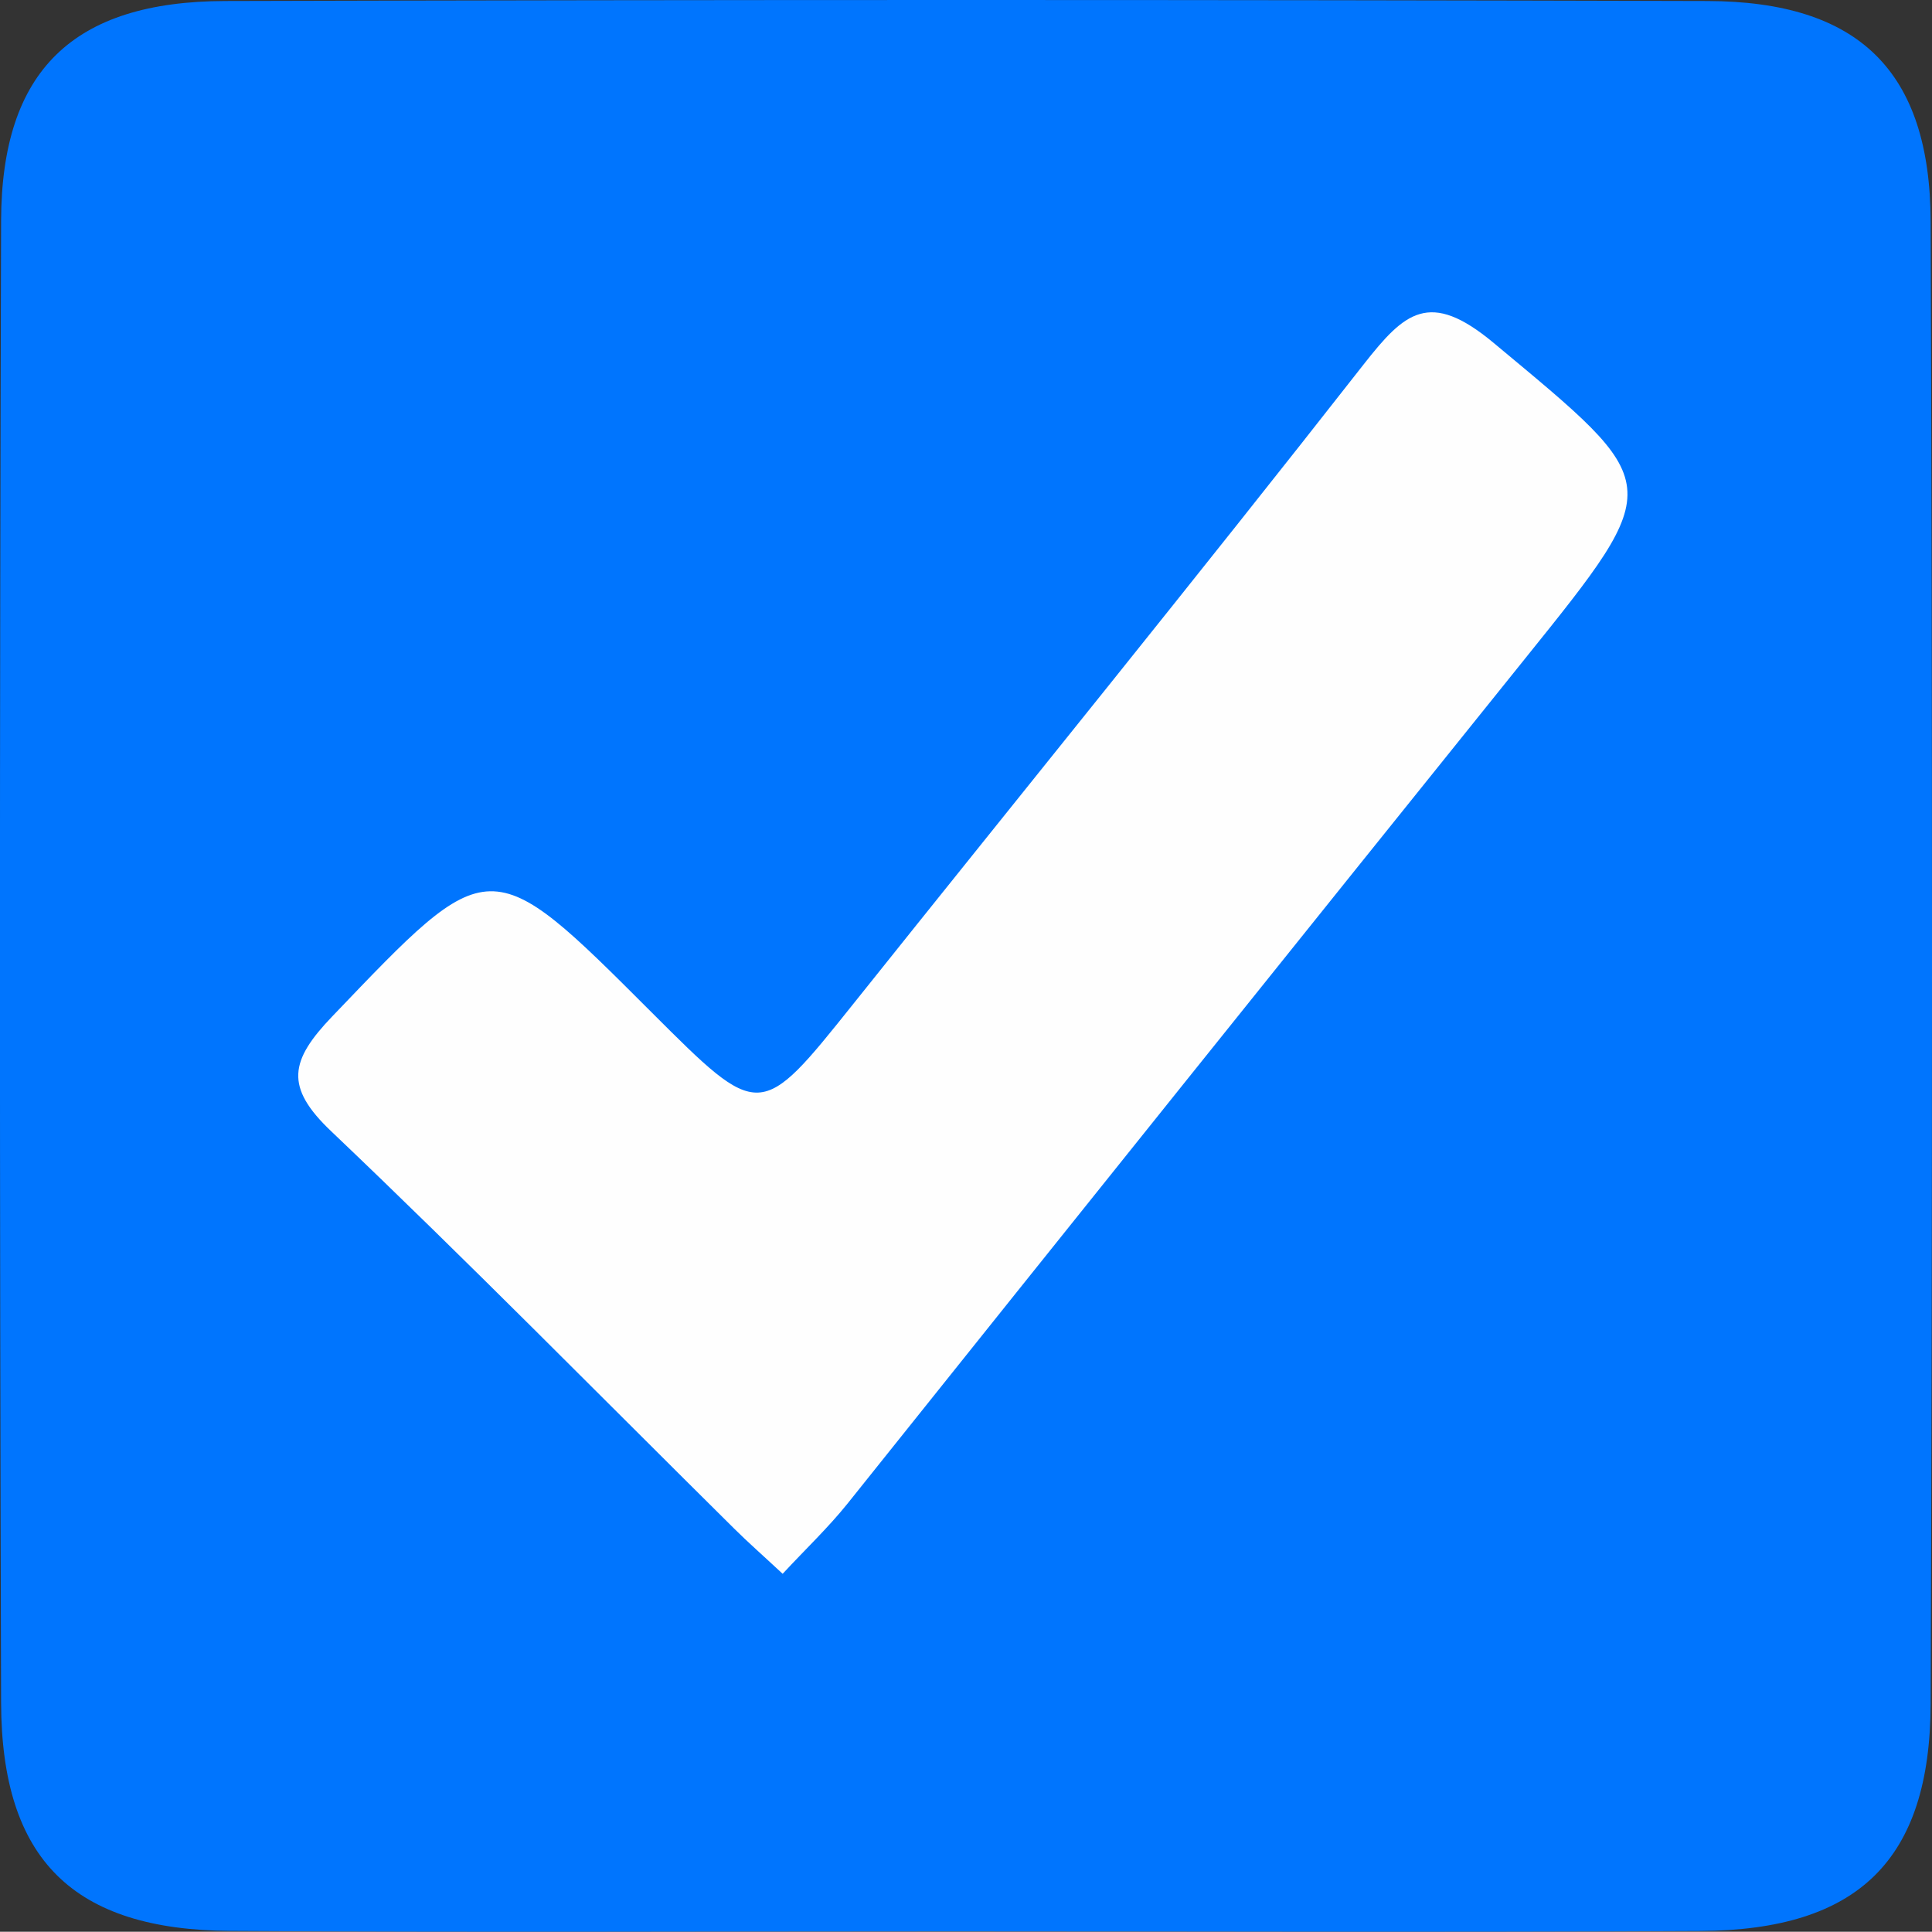<svg id="Capa_1" data-name="Capa 1" xmlns="http://www.w3.org/2000/svg" viewBox="0 0 229.55 229.52"><rect x="0" y="0" width="229.55" height="229.52" fill="#333333" stroke="none"/><defs><style>.cls-1{fill:#0075fe;}.cls-2{fill:#fefefe;}</style></defs><title>check_input</title><path class="cls-1" d="M148.08,265.07c-28.63,0-57.27.13-85.9-.05-18.64-.11-27.18-8.44-27.24-27.11q-.27-88,0-176.11C35,44,43.47,35.77,61.56,35.72q88.05-.24,176.11,0c18,.05,26.47,8.33,26.53,26.2q.32,88.07,0,176.11c-.06,18.62-8.64,26.89-27.35,27C207.27,265.19,177.67,265.07,148.08,265.07Z" transform="translate(-34.81 -35.6)"/><path class="cls-2" d="M127.8,222.59c-2.33-2.17-4.11-3.73-5.78-5.39C106.09,201.43,90.38,185.44,74.15,170c-5.56-5.28-4.88-8.4.14-13.64,18.79-19.64,18.59-19.83,37.92-.5,12.93,12.92,12.89,12.89,24-1,20.23-25.32,40.66-50.47,60.65-76,4.84-6.16,7.78-8.87,15.39-2.54,20.4,17,20.72,16.44,3.73,37.57Q175.68,164,135.5,214.26C133.22,217.1,130.55,219.63,127.8,222.59Z" transform="translate(-34.81 -35.6)"/></svg>